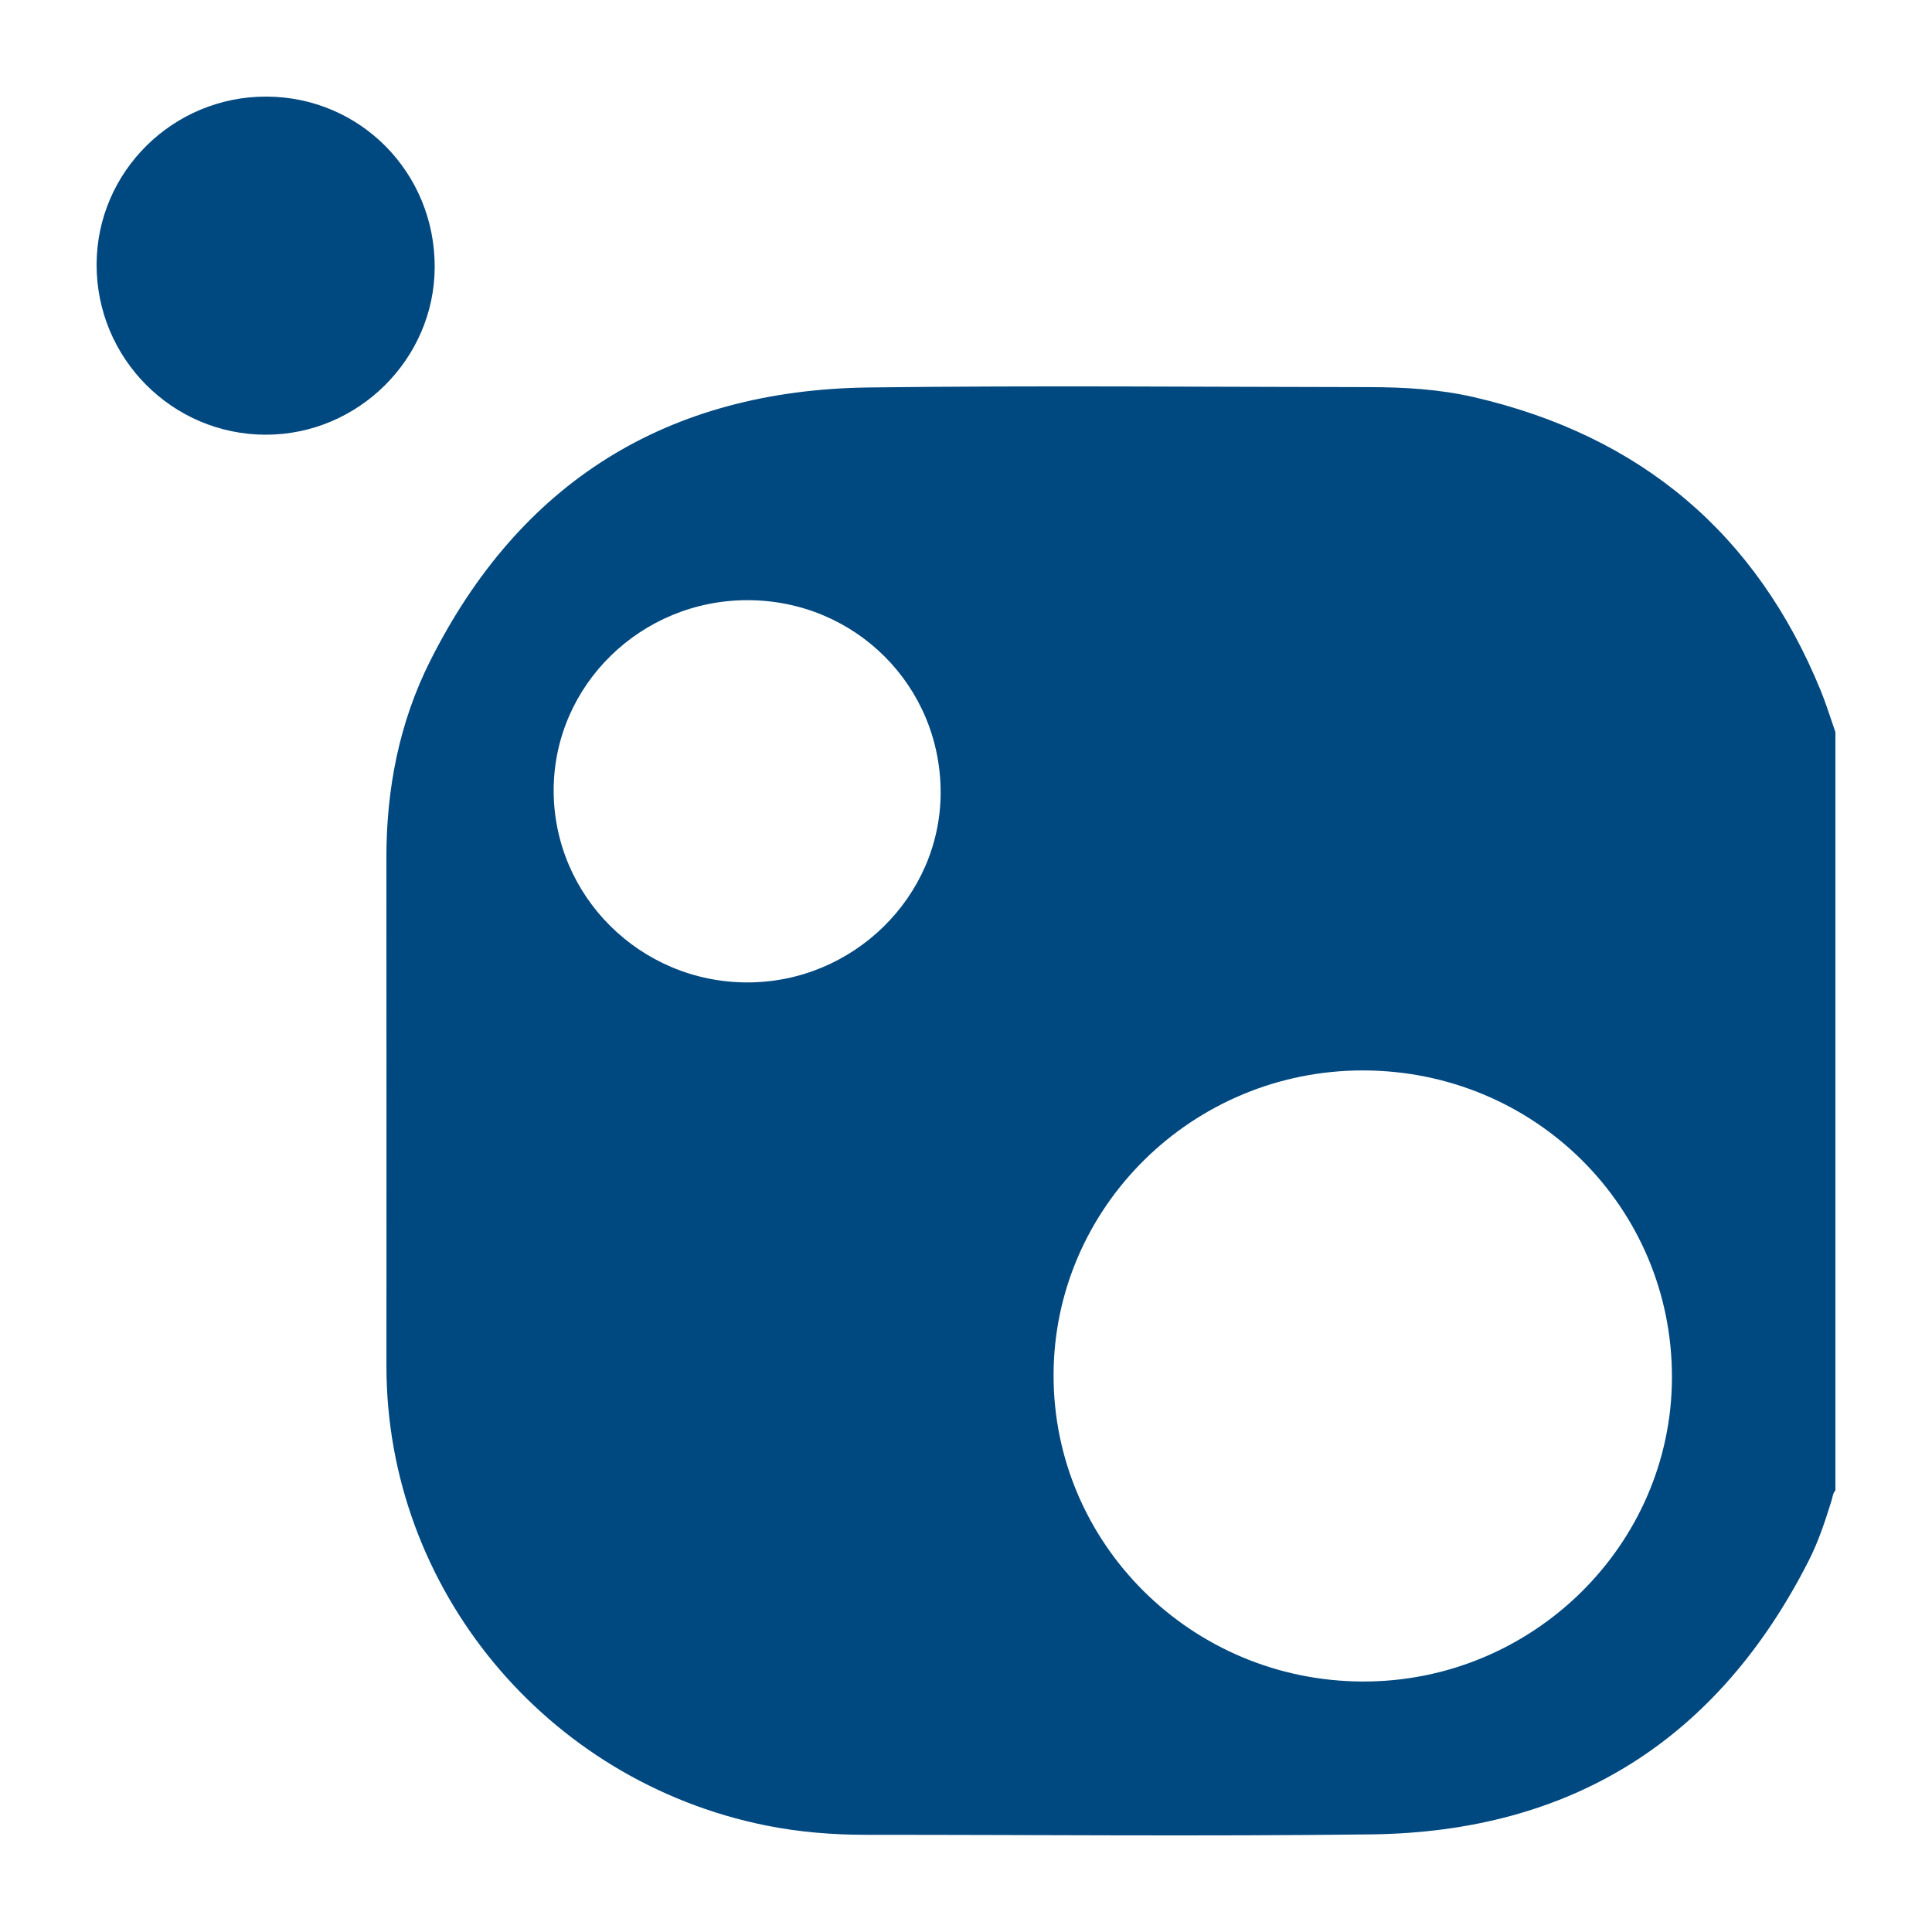 <svg width="40" height="40" viewBox="0 0 40 40" fill="none" xmlns="http://www.w3.org/2000/svg">
    <rect width="40" height="40"/>
    <path d="M38 15.156V30.858C37.946 30.916 37.943 30.994 37.921 31.064C37.789 31.492 37.648 31.918 37.445 32.317C35.573 35.997 32.561 37.929 28.384 37.979C24.906 38.021 21.428 37.987 17.95 37.988C17.244 37.988 16.545 37.933 15.852 37.793C11.296 36.871 8.001 32.883 8.001 28.288C8.001 24.777 8.003 21.265 8 17.754C7.999 16.335 8.265 14.964 8.9 13.696C10.757 9.988 13.805 8.075 17.991 8.022C21.444 7.979 24.897 8.011 28.35 8.015C29.079 8.016 29.808 8.059 30.521 8.224C33.974 9.024 36.367 11.049 37.696 14.298C37.811 14.579 37.899 14.87 38 15.156H38ZM21.813 28.468C21.808 31.962 24.67 34.802 28.21 34.814C31.723 34.826 34.608 31.992 34.616 28.522C34.624 25.002 31.779 22.169 28.227 22.162C24.7 22.155 21.819 24.988 21.813 28.468ZM15.483 12.426C13.273 12.422 11.47 14.184 11.463 16.354C11.457 18.549 13.255 20.338 15.47 20.34C17.661 20.343 19.471 18.569 19.475 16.414C19.479 14.201 17.707 12.43 15.483 12.426V12.426Z" fill="#004880"/>
    <path d="M5.512 2C3.581 1.996 2.005 3.555 2 5.474C1.995 7.416 3.565 8.998 5.5 9C7.415 9.002 8.996 7.433 9 5.528C9.004 3.57 7.455 2.004 5.512 2Z" fill="#004880"/>
</svg>
